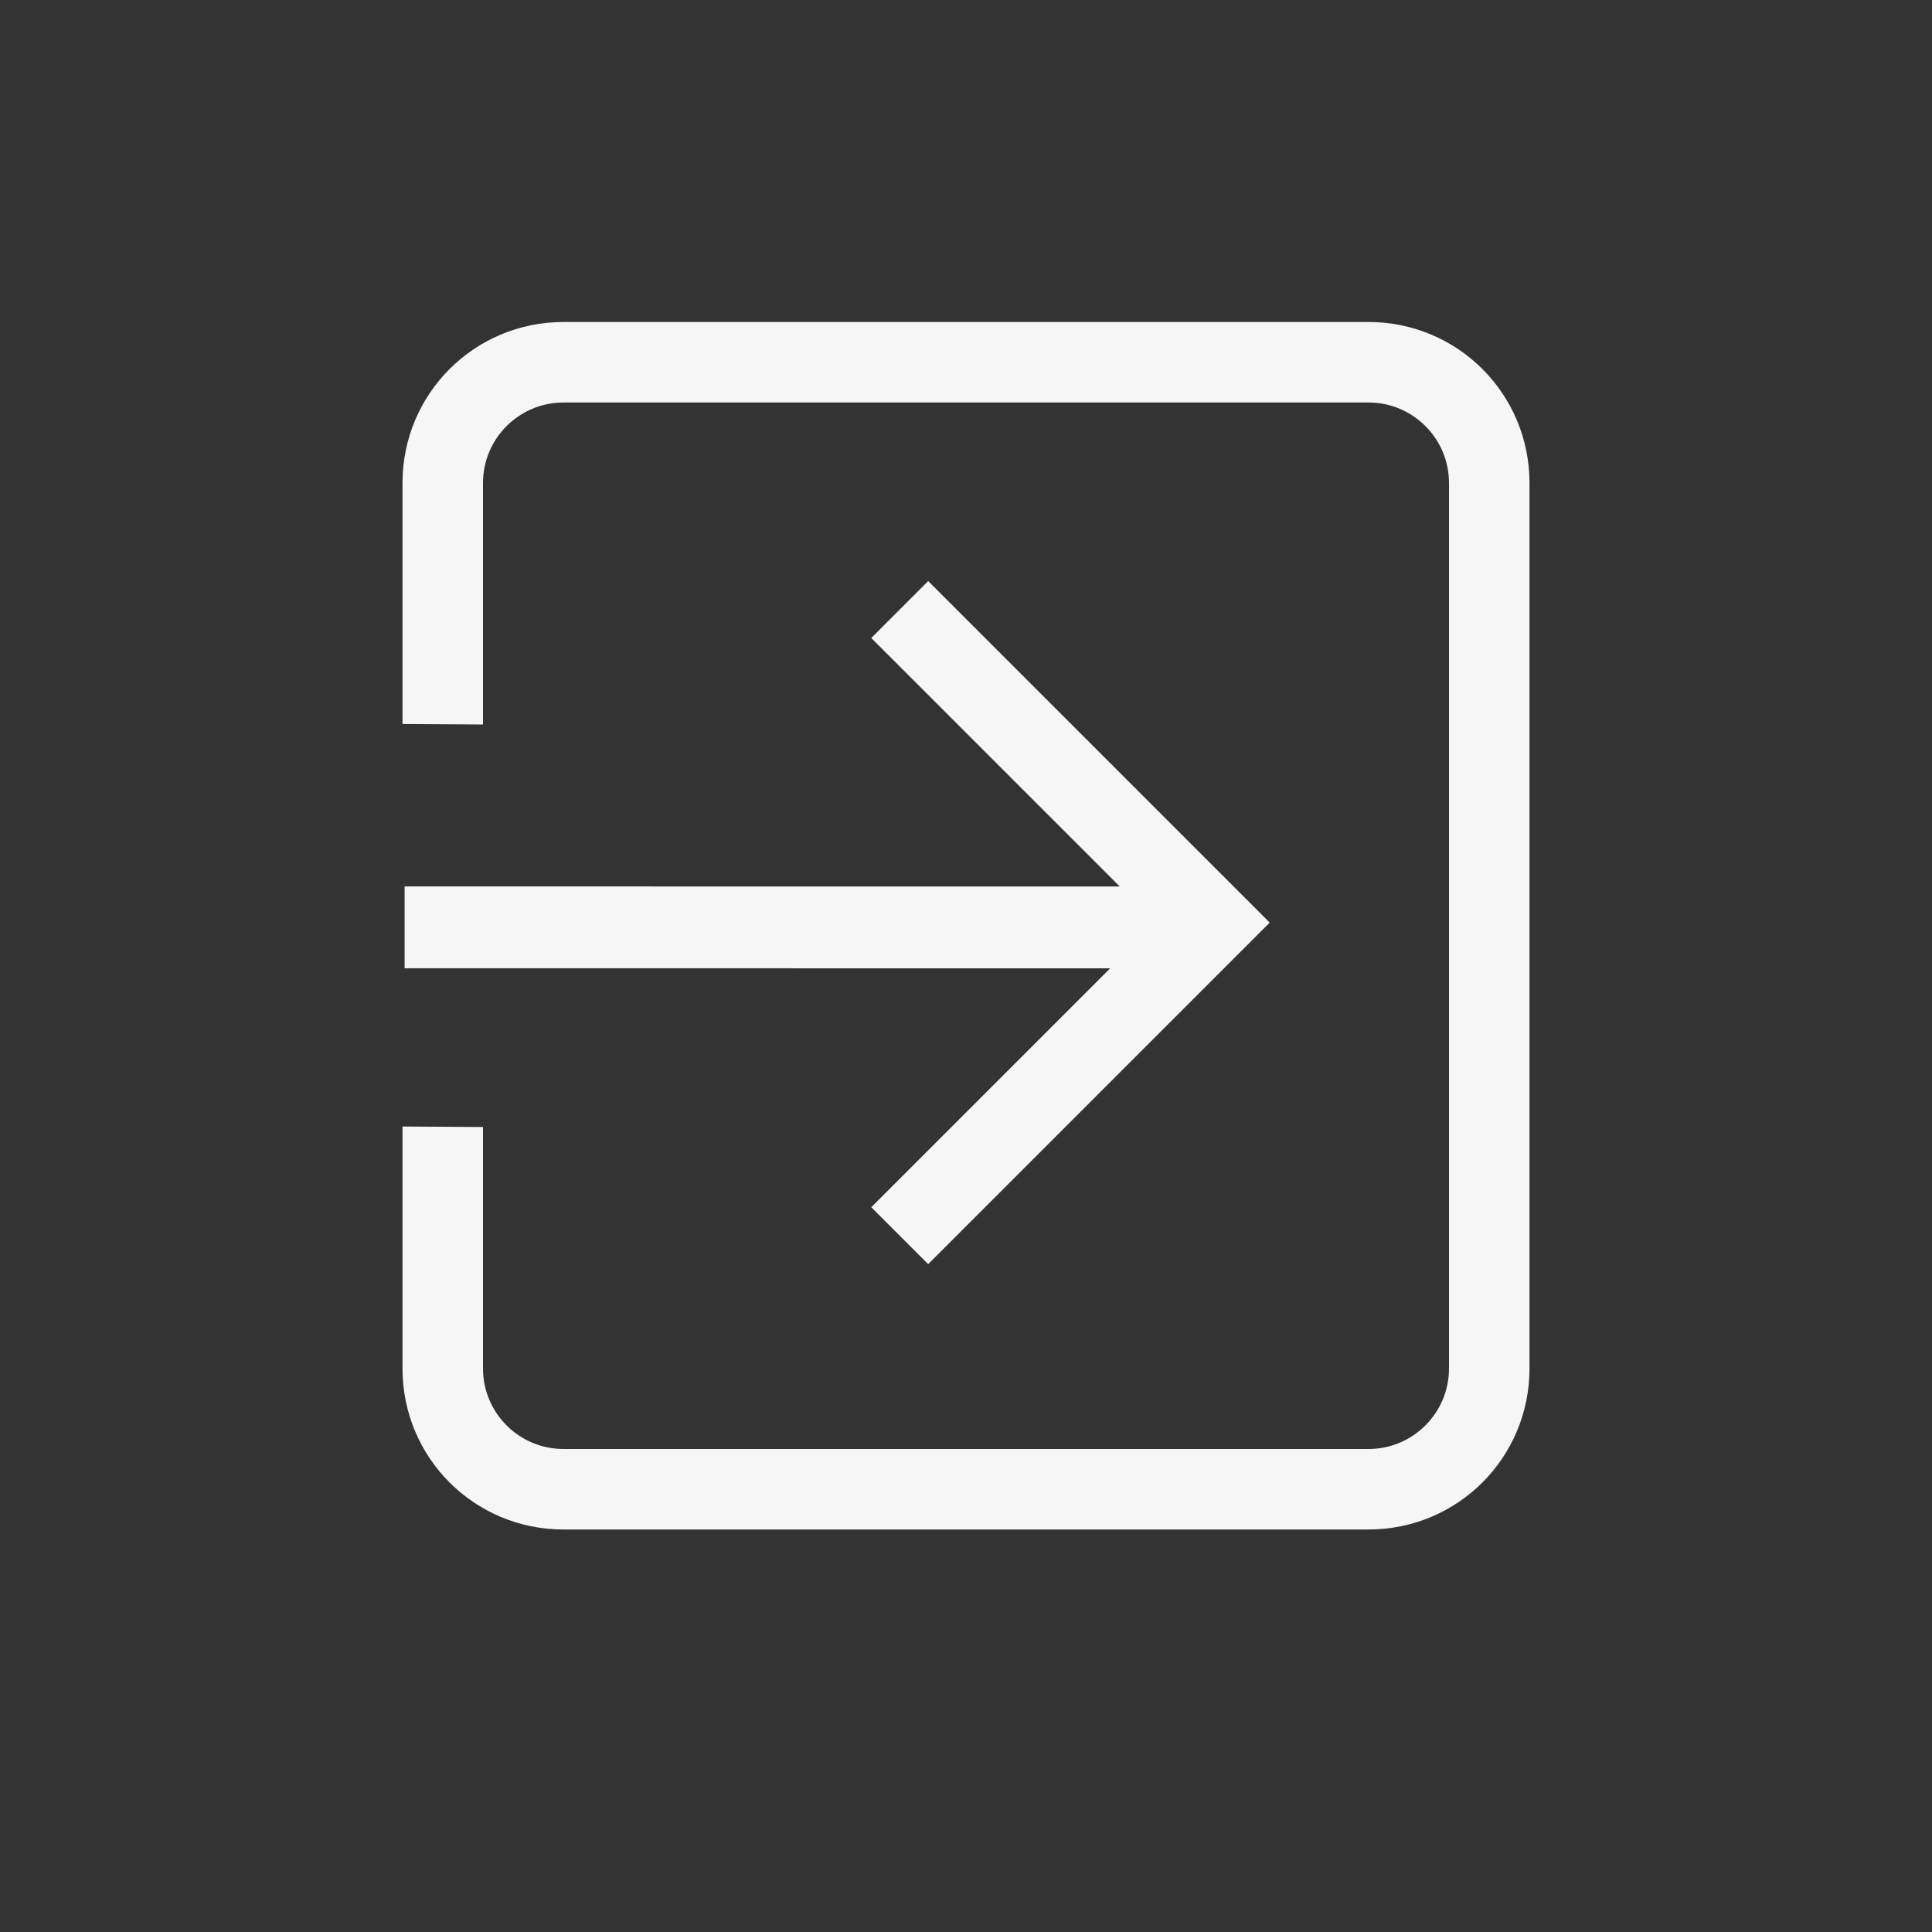 <svg xmlns="http://www.w3.org/2000/svg" width="24" height="24" viewBox="0 0 24 24">
  <rect x="0" y="0" width="24" height="24" fill="#333333" stroke="none"/>
  <g fill="#F6F6F6" transform="translate(4 4)">
    <path d="M3,0 C1.892,0 1,0.892 1,2 L1,4.994 L2,5 L2,2 C2,1.448 2.448,1 3,1 L13,1 C13.552,1 14,1.448 14,2 L14,13 C14,13.552 13.552,14 13,14 L3,14 C2.448,14 2,13.552 2,13 L2,10 L2,10 L1,9.994 L1,13 C1,14.108 1.892,15 3,15 L13,15 C14.108,15 15,14.108 15,13 L15,2 C15,0.892 14.108,0 13,0 L3,0 Z"/>
    <path d="M9.314,3.461 L10.033,4.18 L3.751,10.461 L8.116,10.461 L8.116,11.461 L2.116,11.461 L2.116,5.461 L3.116,5.461 L3.116,9.658 L9.314,3.461 Z" transform="rotate(-135 6.116 7.461)"/>
  </g>
</svg>
